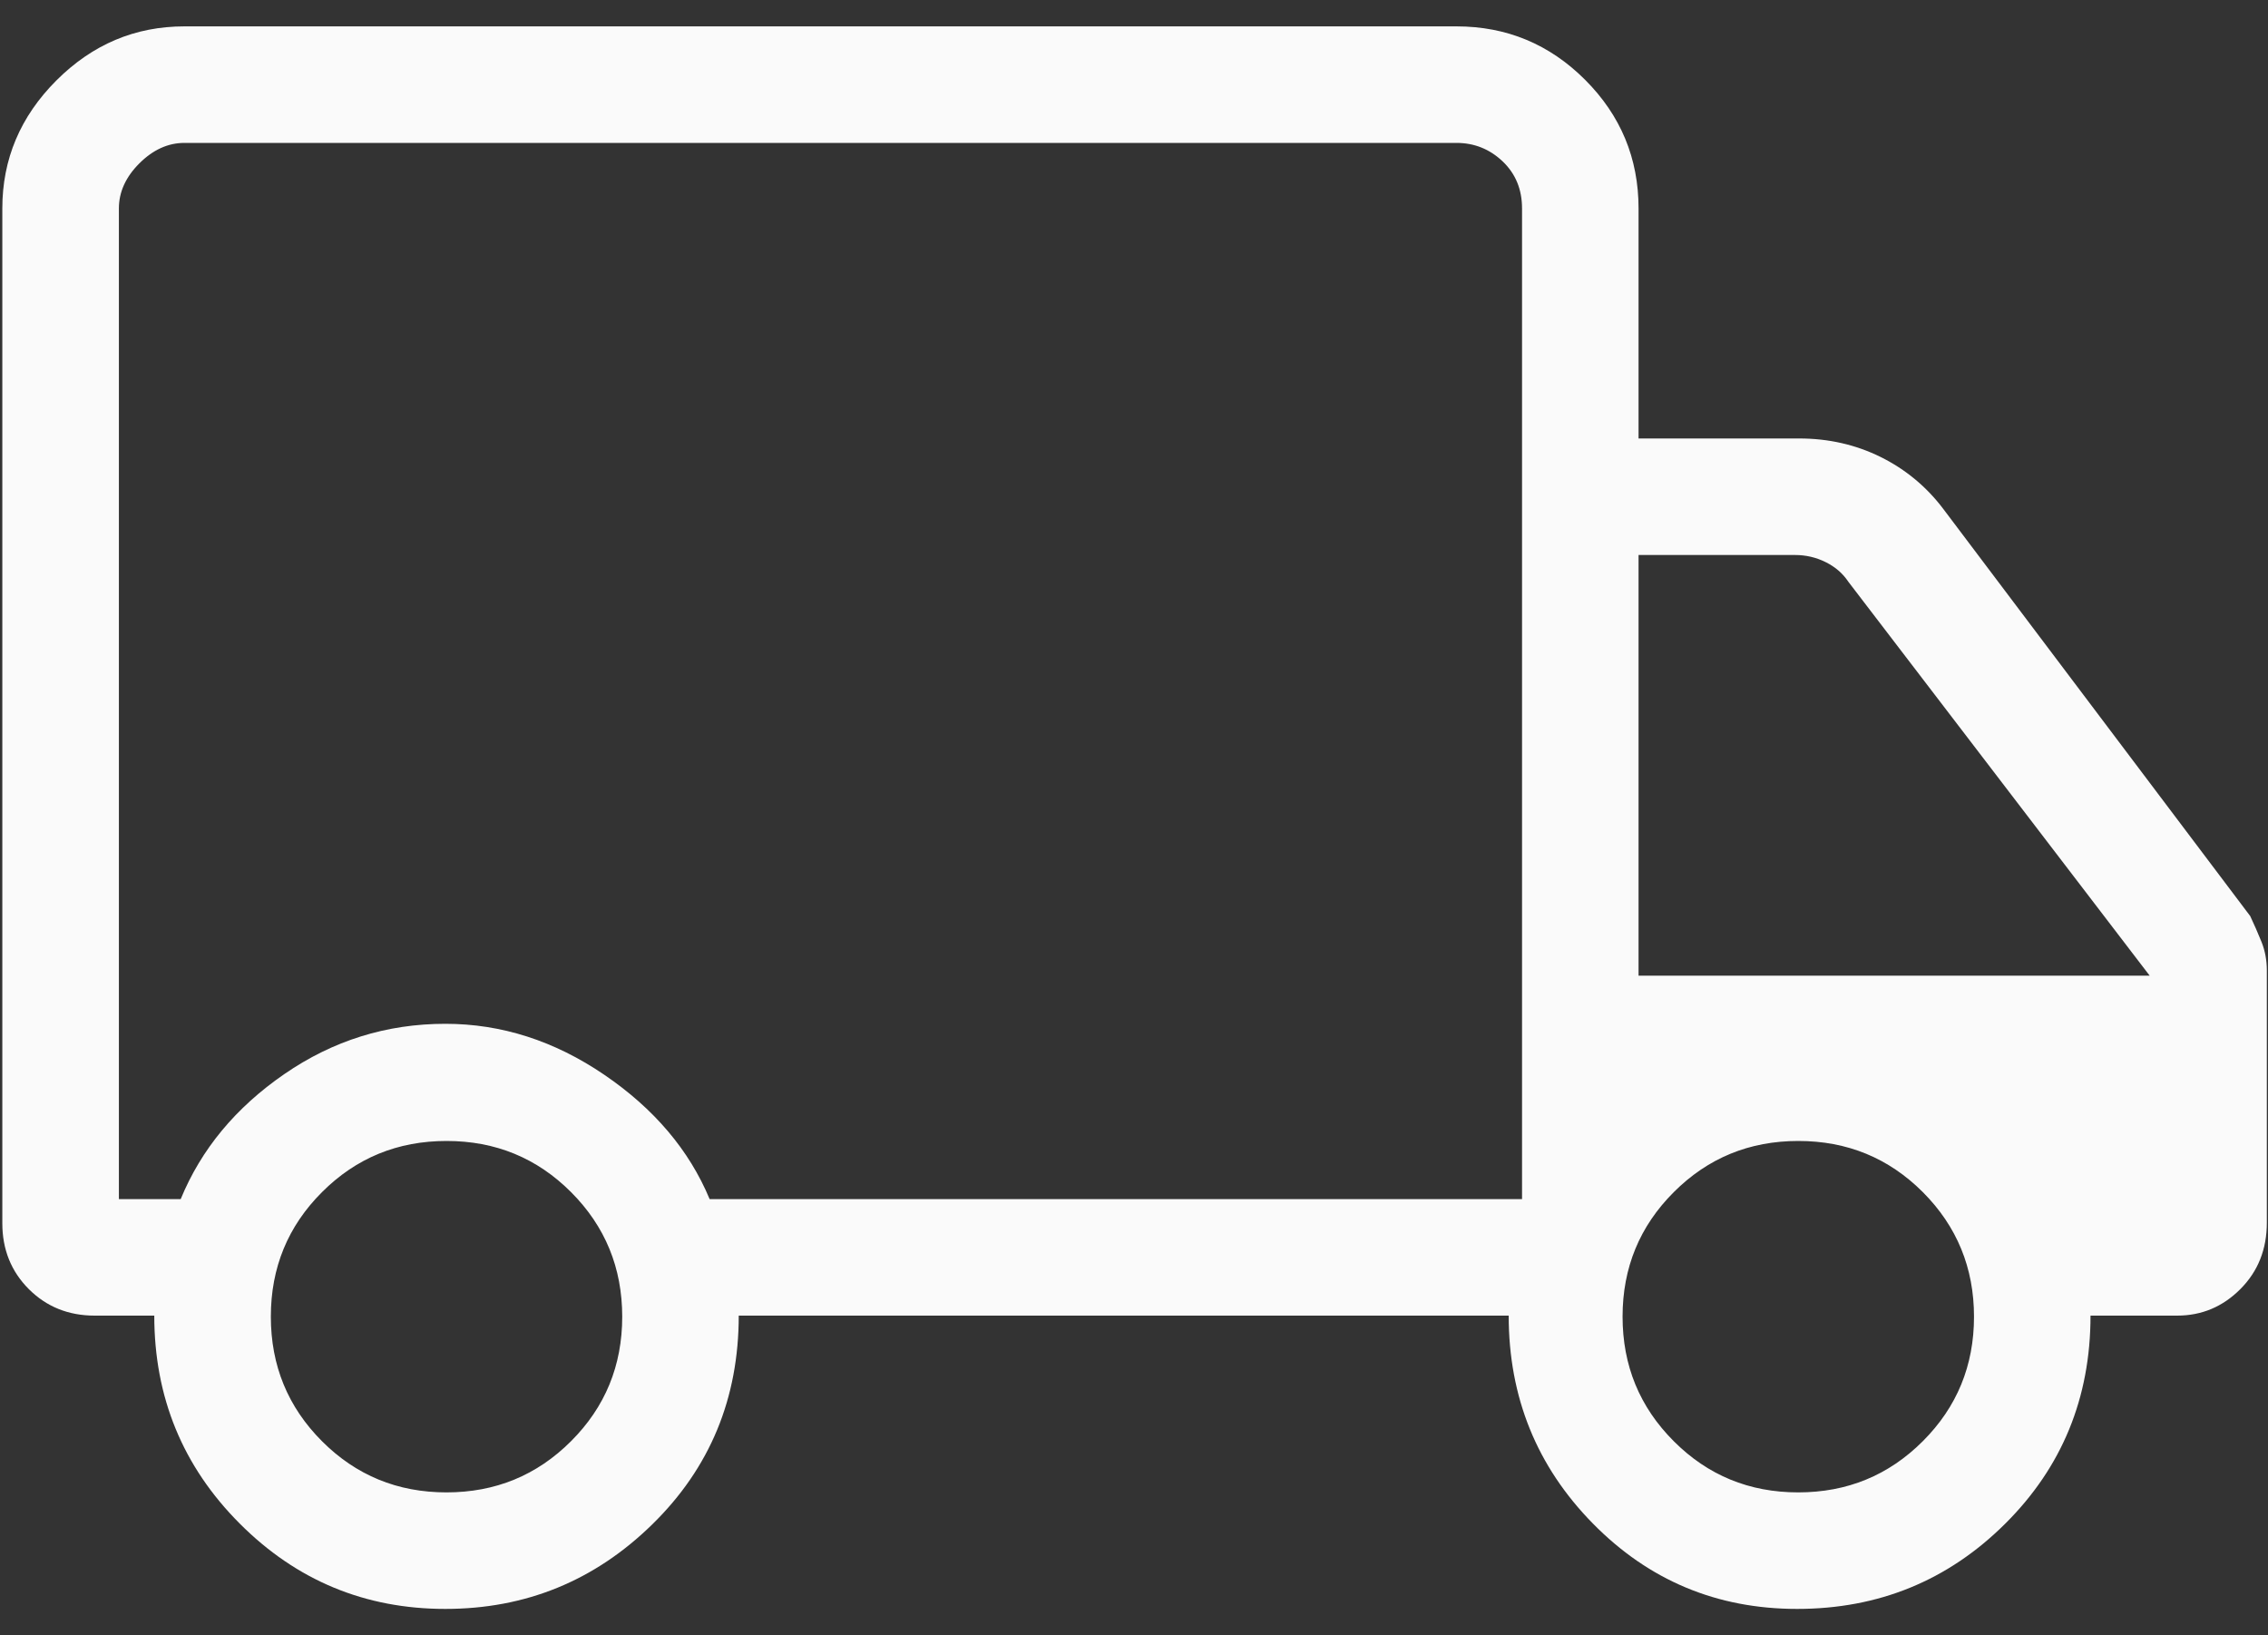 <?xml version="1.0" encoding="UTF-8"?> <svg xmlns="http://www.w3.org/2000/svg" width="43" height="31" viewBox="0 0 43 31" fill="none"><rect x="0" y="0" width="43" height="31" fill="#333333" stroke="none"/><path d="M8.443 30.5C6.92 30.5 5.619 29.96 4.542 28.879C3.464 27.798 2.925 26.485 2.925 24.94H1.795C1.299 24.94 0.883 24.773 0.547 24.438C0.212 24.103 0.044 23.686 0.044 23.189V3.951C0.044 3.017 0.386 2.208 1.069 1.525C1.752 0.842 2.561 0.5 3.496 0.5H27.614C28.565 0.5 29.378 0.838 30.053 1.513C30.728 2.188 31.066 3.001 31.066 3.951V8.312H34.11C34.667 8.312 35.182 8.429 35.656 8.663C36.129 8.898 36.525 9.226 36.843 9.647L42.663 17.366C42.738 17.525 42.809 17.688 42.877 17.855C42.944 18.022 42.978 18.203 42.978 18.399V23.177C42.978 23.683 42.81 24.103 42.475 24.438C42.141 24.773 41.741 24.94 41.277 24.94H39.635C39.635 26.5 39.094 27.817 38.012 28.89C36.93 29.963 35.617 30.5 34.072 30.5C32.551 30.5 31.26 29.96 30.198 28.879C29.136 27.798 28.604 26.485 28.604 24.94H14.006C14.006 26.509 13.46 27.828 12.367 28.897C11.275 29.966 9.967 30.5 8.443 30.5ZM8.465 28.291C9.392 28.291 10.179 27.968 10.826 27.321C11.473 26.675 11.797 25.888 11.797 24.961C11.797 24.034 11.474 23.247 10.827 22.599C10.181 21.952 9.394 21.629 8.467 21.629C7.539 21.629 6.752 21.952 6.105 22.599C5.458 23.245 5.135 24.032 5.135 24.959C5.135 25.886 5.458 26.673 6.104 27.32C6.751 27.968 7.537 28.291 8.465 28.291ZM2.254 22.731H3.426C3.814 21.786 4.469 20.996 5.391 20.361C6.312 19.726 7.33 19.408 8.444 19.408C9.506 19.408 10.51 19.73 11.455 20.373C12.4 21.016 13.067 21.802 13.454 22.731H28.857V3.951C28.857 3.589 28.734 3.292 28.488 3.058C28.242 2.826 27.951 2.709 27.614 2.709H3.496C3.186 2.709 2.901 2.839 2.642 3.097C2.383 3.356 2.254 3.641 2.254 3.951V22.731ZM34.093 28.291C35.021 28.291 35.808 27.968 36.455 27.321C37.102 26.675 37.426 25.888 37.426 24.961C37.426 24.034 37.102 23.247 36.456 22.599C35.809 21.952 35.022 21.629 34.095 21.629C33.168 21.629 32.381 21.952 31.734 22.599C31.087 23.245 30.763 24.032 30.763 24.959C30.763 25.886 31.086 26.673 31.733 27.32C32.379 27.968 33.166 28.291 34.093 28.291ZM31.066 18.496H40.757L35.042 11.026C34.938 10.87 34.796 10.747 34.615 10.657C34.433 10.566 34.239 10.521 34.032 10.521H31.066V18.496Z" fill="#FAFAFA"></path></svg> 